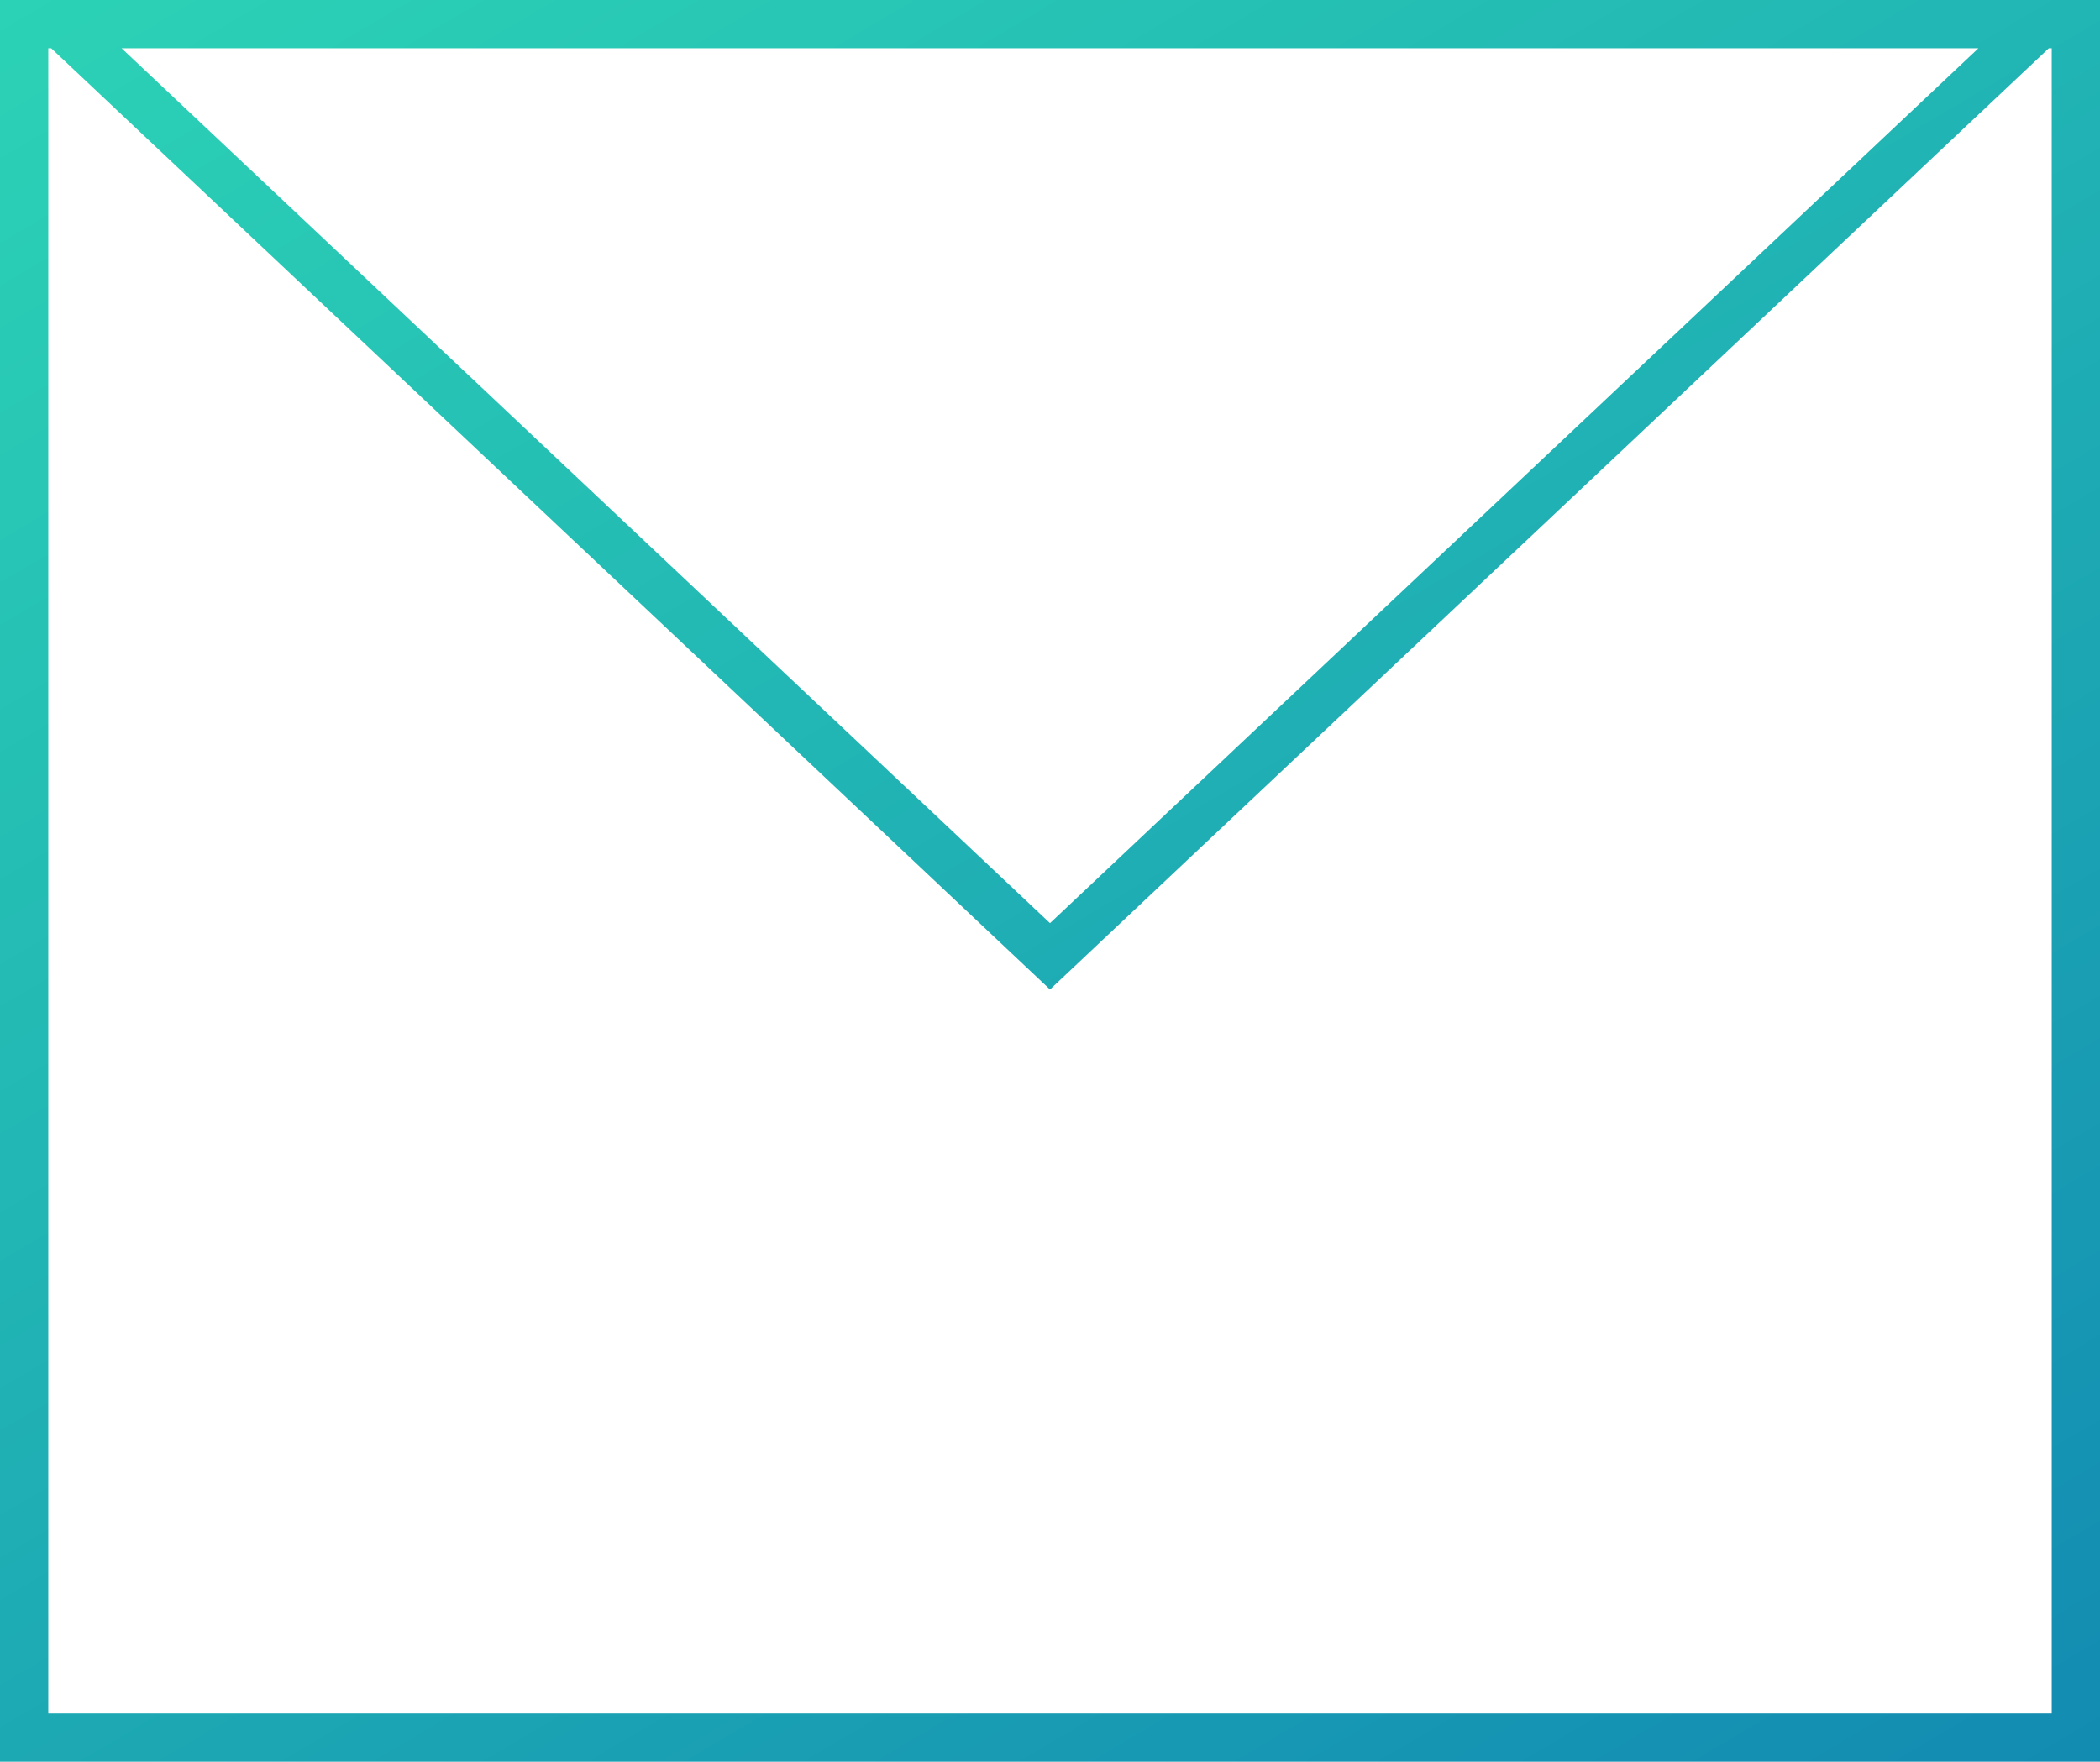 <svg xmlns="http://www.w3.org/2000/svg" width="87" height="73"><defs><linearGradient id="prefix__a" x2="1" y2="1" gradientUnits="objectBoundingBox"><stop offset="0" stop-color="#32e4b6"/><stop offset="1" stop-color="#086eb1"/></linearGradient></defs><path data-name="Unione 6" d="M-2934 73V0h87v73zm2-2h83V2h-.122l-41.378 39-41.378-39h-.122zm41.5-32.748L-2852.038 2h-76.924z" transform="translate(2934)" fill="url(#prefix__a)"/></svg>